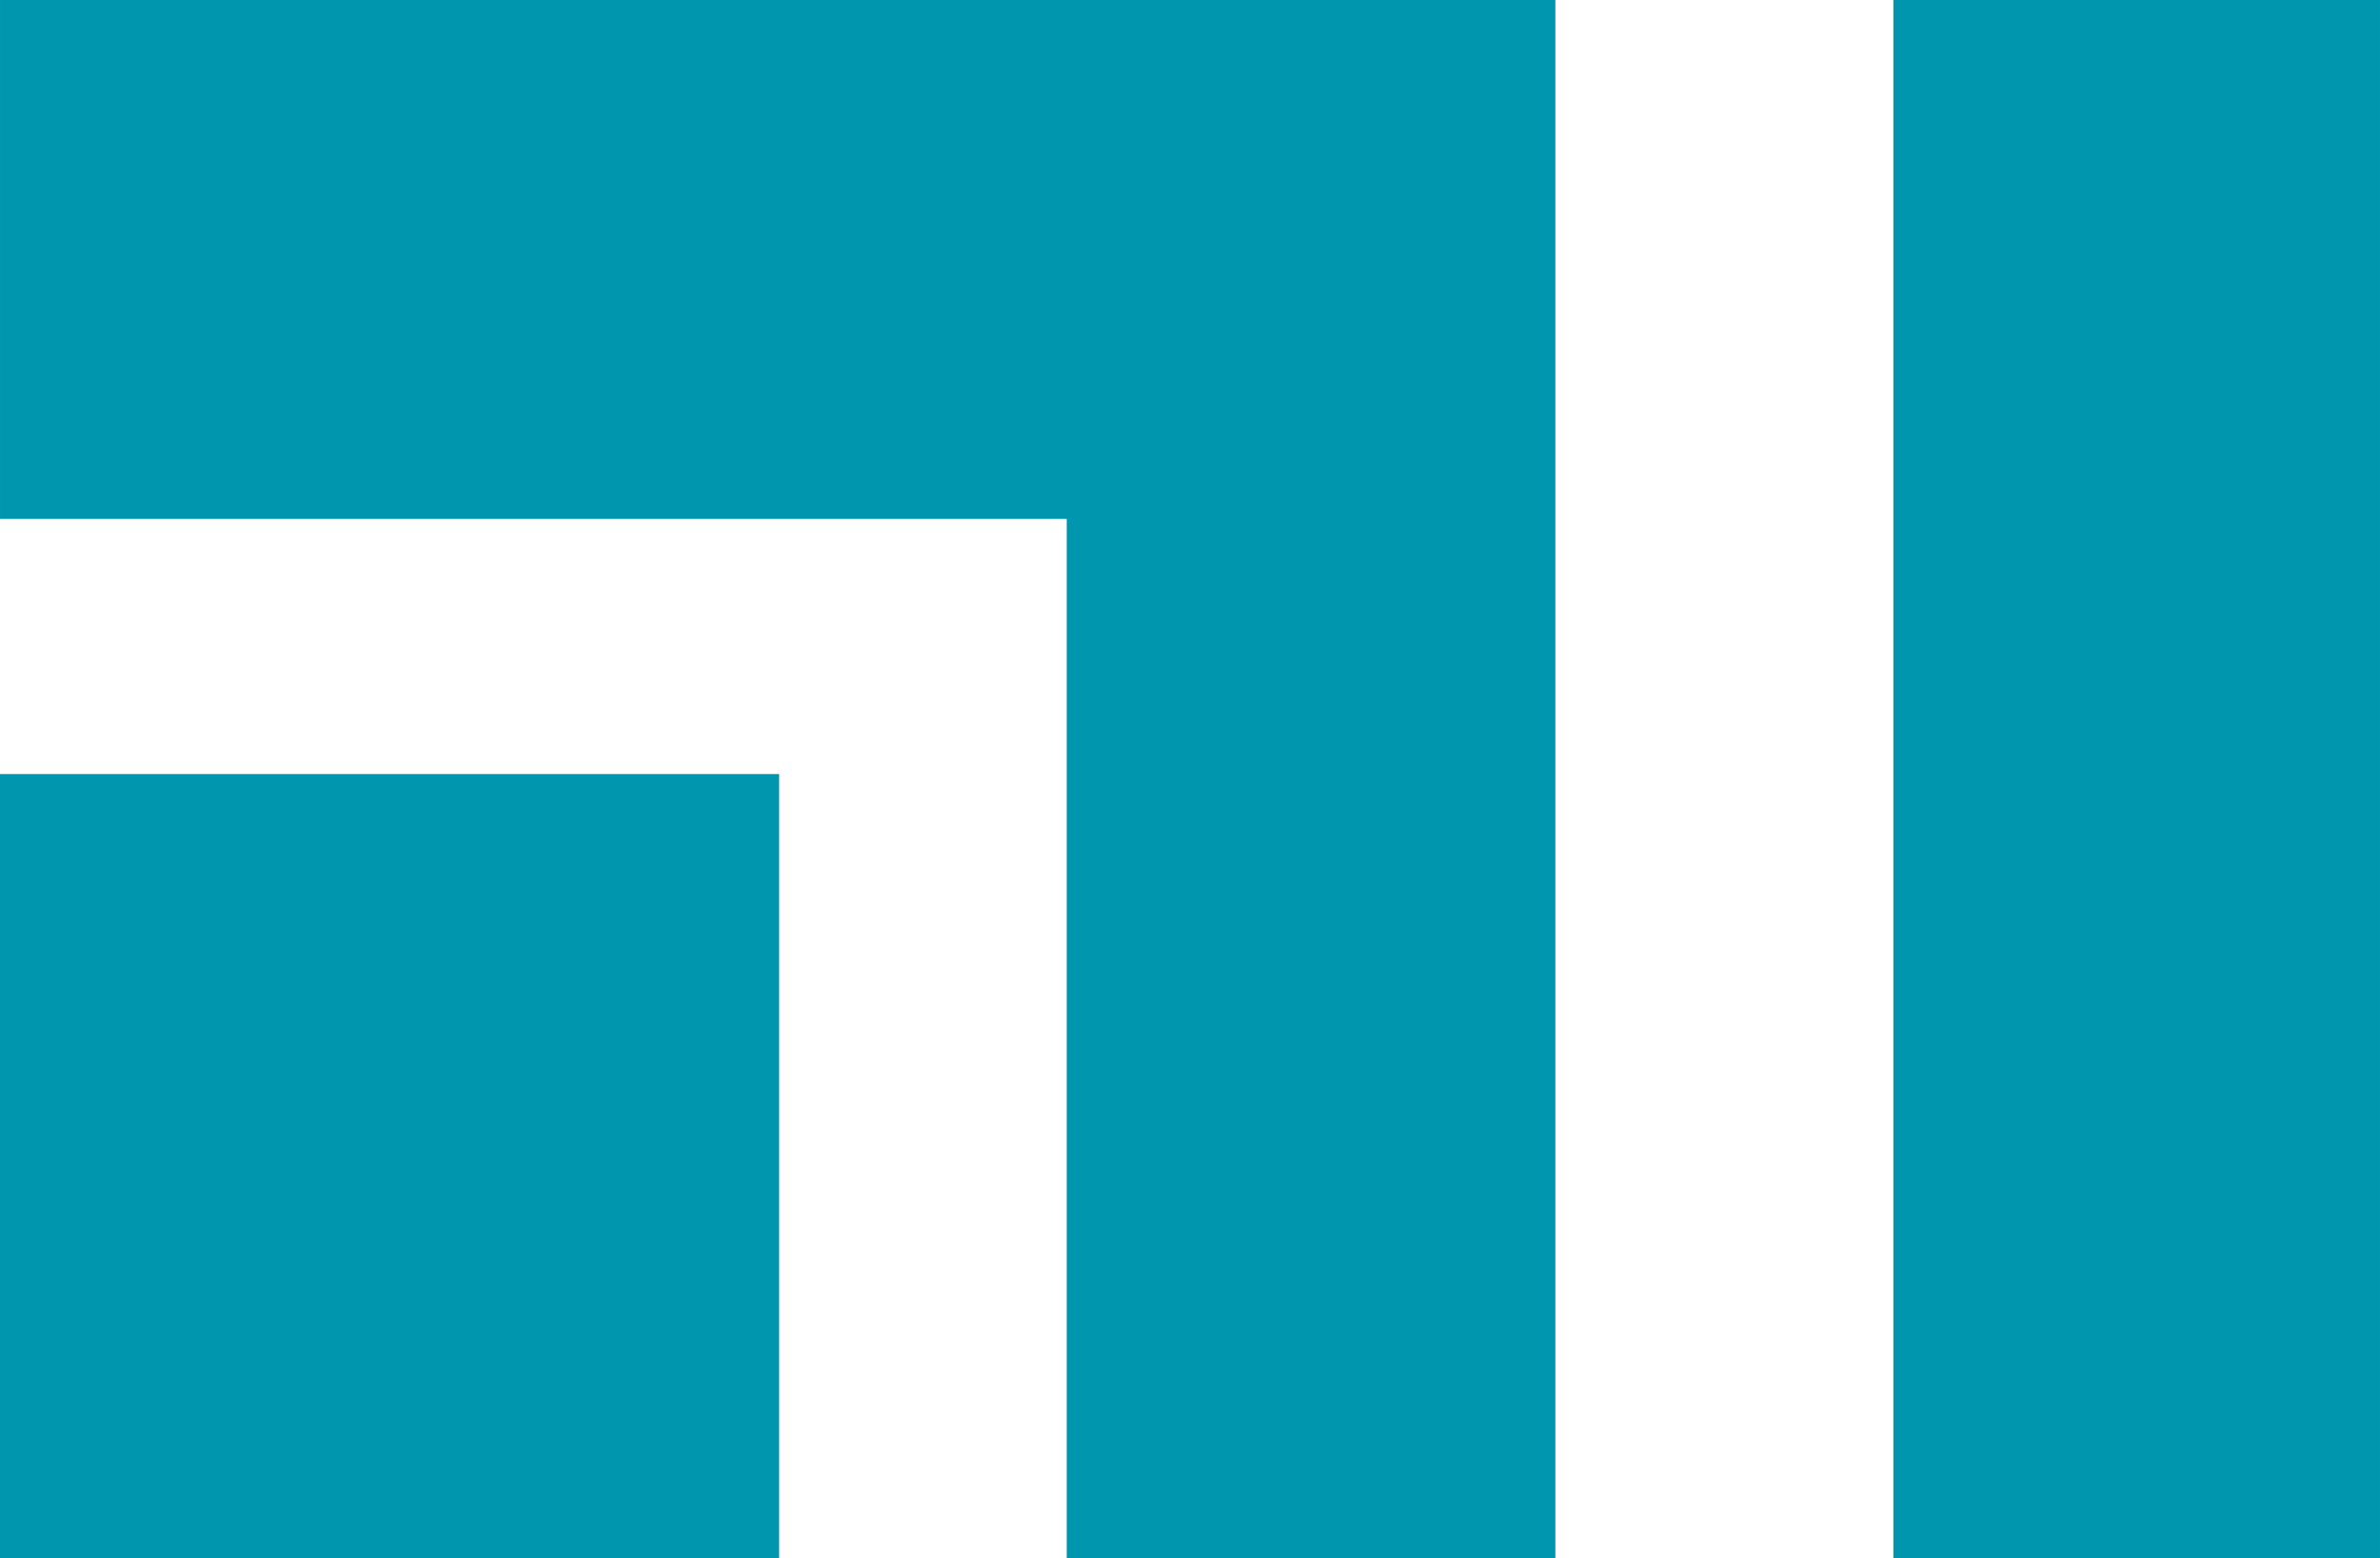 <svg version="1.1" viewBox="0.0 0.0 960.0 628.688" fill="none" stroke="none" stroke-linecap="square" stroke-miterlimit="10" xmlns:xlink="http://www.w3.org/1999/xlink" xmlns="http://www.w3.org/2000/svg"><clipPath id="p.0"><path d="m0 0l960.0 0l0 628.688l-960.0 0l0 -628.688z" clip-rule="nonzero"/></clipPath><g clip-path="url(#p.0)"><path fill="#000000" fill-opacity="0.0" d="m0 0l960.0 0l0 628.688l-960.0 0z" fill-rule="evenodd"/><path fill="#0097ae" d="m627.375 628.688l-197.095 0l0 -419.327l-430.275 0l0 -209.366l627.37 0z" fill-rule="evenodd"/><path fill="#0097ae" d="m0 312.312l314.268 0l0 316.378l-314.268 0z" fill-rule="evenodd"/><path fill="#0097ae" d="m763.713 0.001l196.283 0l0 628.693l-196.283 0z" fill-rule="evenodd"/></g></svg>